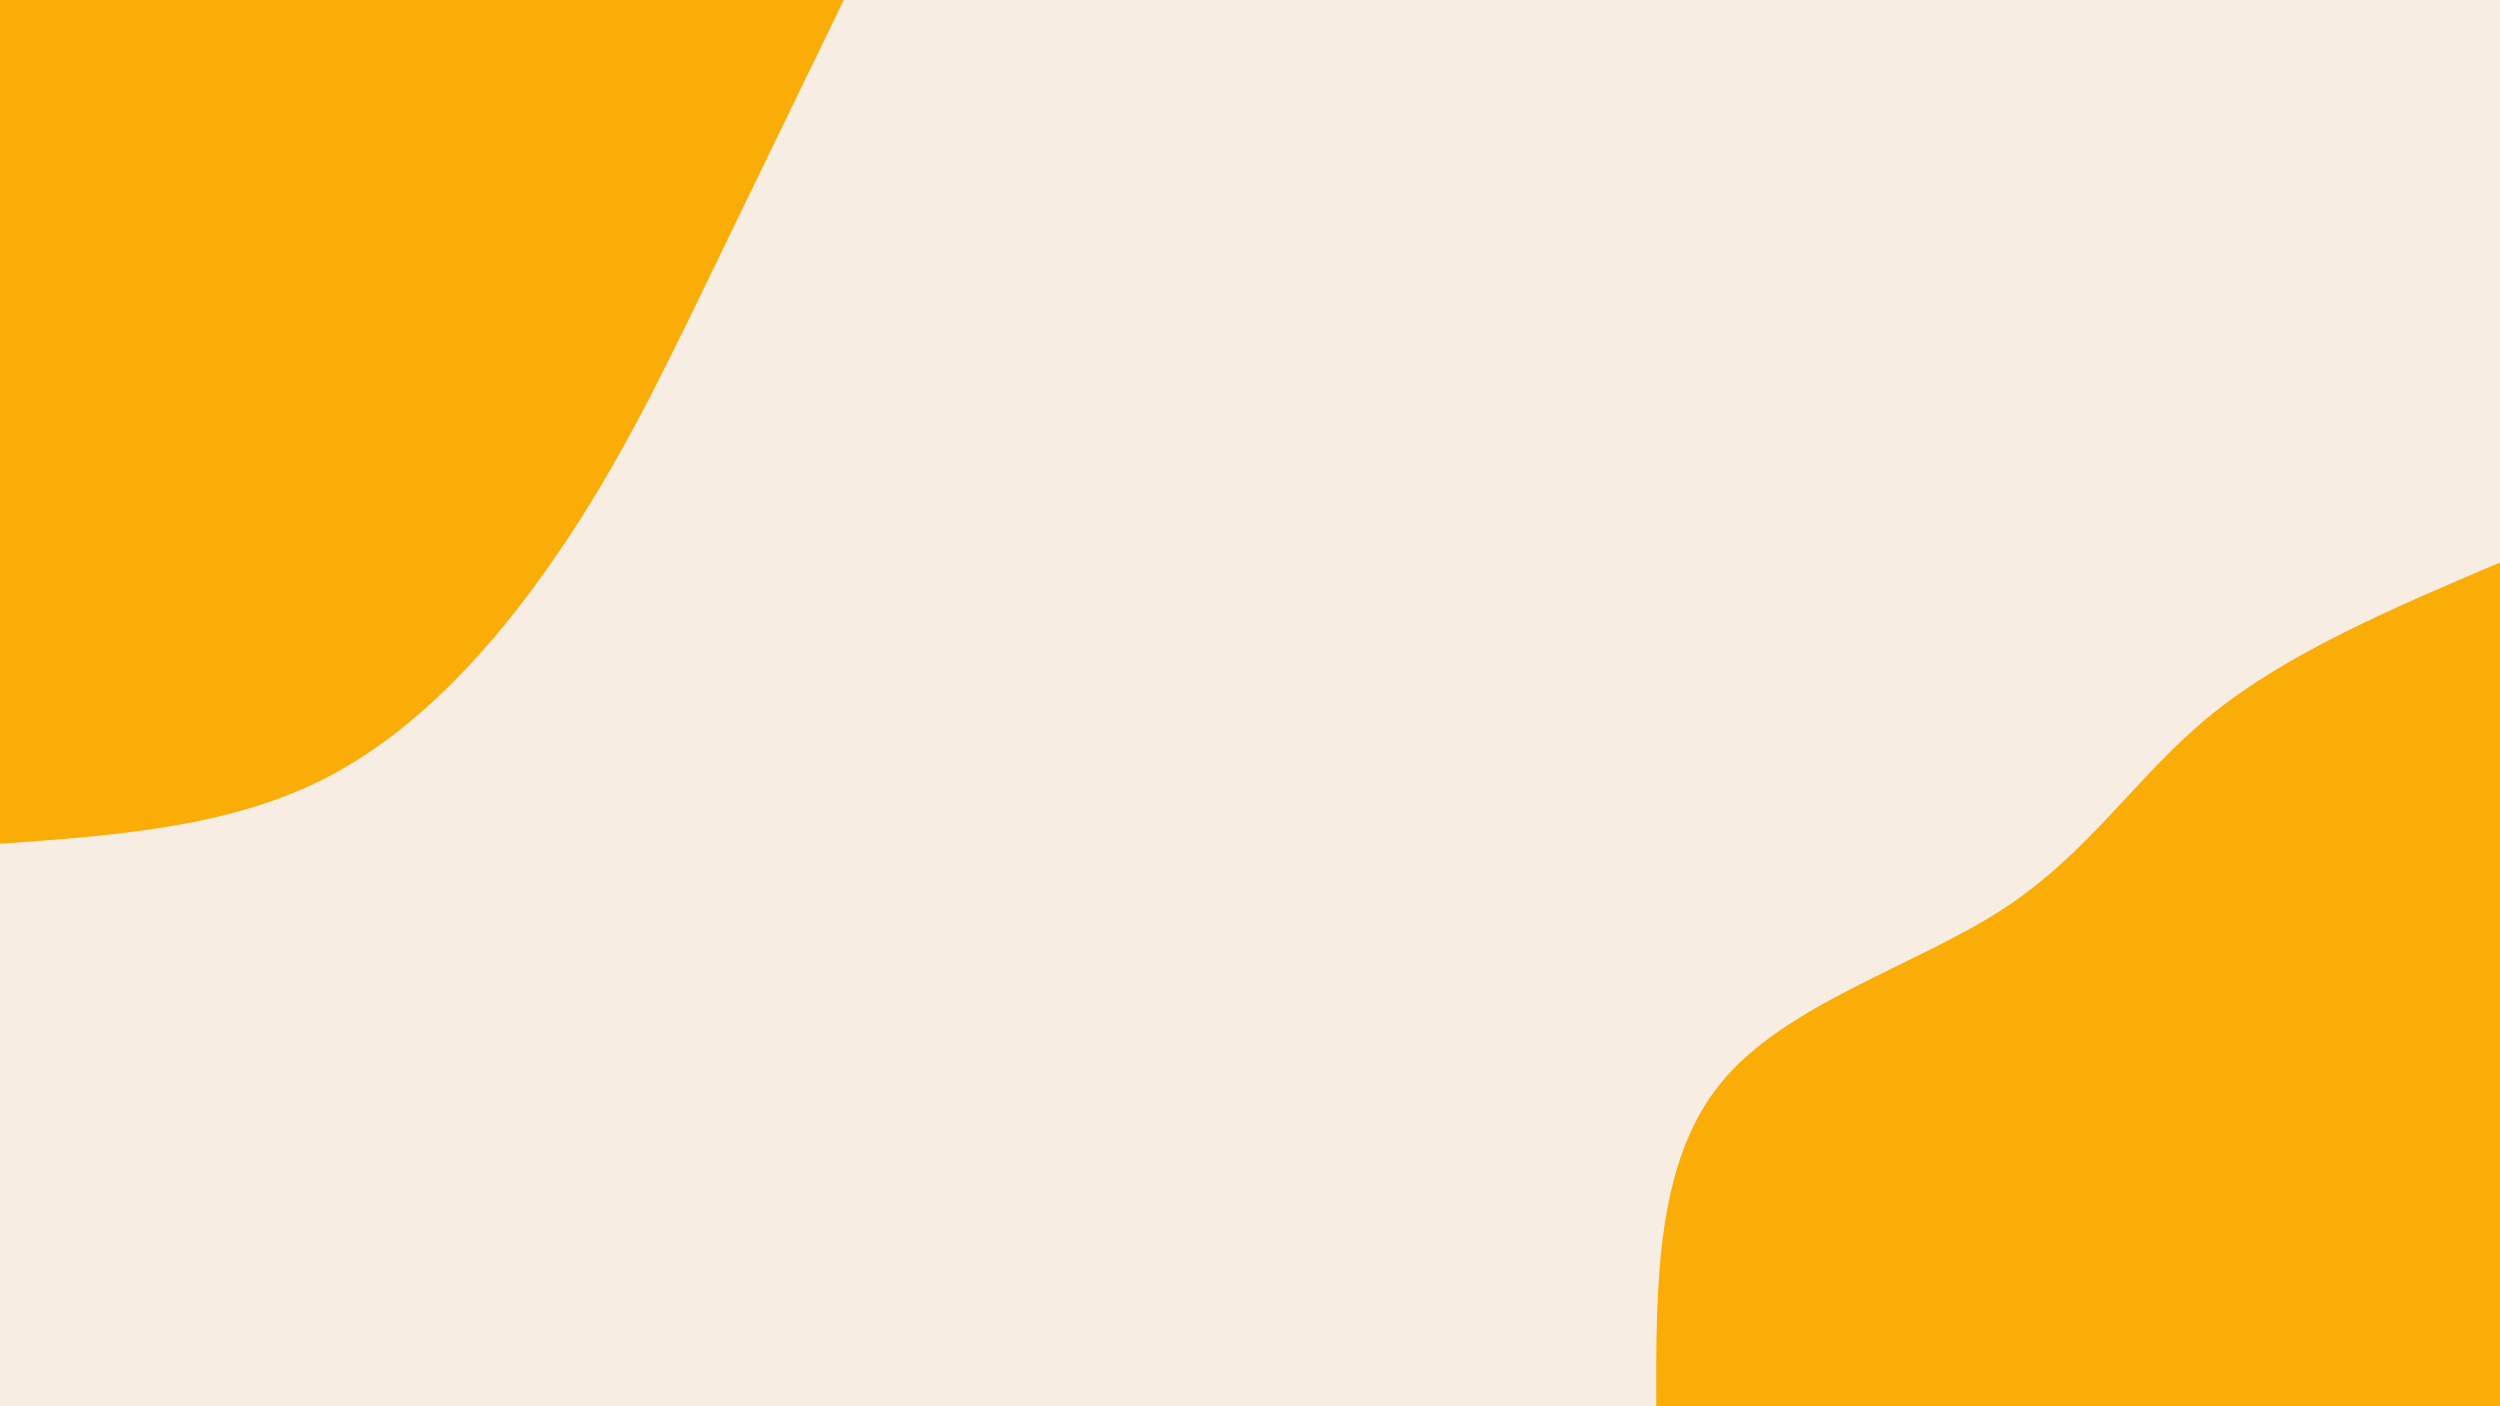 <svg id="visual" viewBox="0 0 960 540" width="960" height="540" xmlns="http://www.w3.org/2000/svg" xmlns:xlink="http://www.w3.org/1999/xlink" version="1.1"><rect x="0" y="0" width="960" height="540" fill="#f8ede2"></rect><defs><linearGradient id="grad1_0" x1="43.8%" y1="100%" x2="100%" y2="0%"><stop offset="14.444%" stop-color="#f8ede2" stop-opacity="1"></stop><stop offset="85.556%" stop-color="#f8ede2" stop-opacity="1"></stop></linearGradient></defs><defs><linearGradient id="grad2_0" x1="0%" y1="100%" x2="56.3%" y2="0%"><stop offset="14.444%" stop-color="#f8ede2" stop-opacity="1"></stop><stop offset="85.556%" stop-color="#f8ede2" stop-opacity="1"></stop></linearGradient></defs><g transform="translate(960, 540)"><path d="M-324 0C-324.1 -46.7 -324.2 -93.4 -299.3 -124C-274.5 -154.5 -224.7 -168.9 -190.9 -190.9C-157.1 -212.9 -139.4 -242.6 -110.2 -266.1C-81.1 -289.5 -40.5 -306.8 0 -324L0 0Z" fill="#f9ad06"></path></g><g transform="translate(0, 0)"><path d="M324 0C305.5 38.1 287 76.2 269.8 111.7C252.5 147.3 236.5 180.1 213.5 213.5C190.6 246.9 160.7 280.8 124 299.3C87.2 317.8 43.6 320.9 0 324L0 0Z" fill="#f9ad06"></path></g></svg>